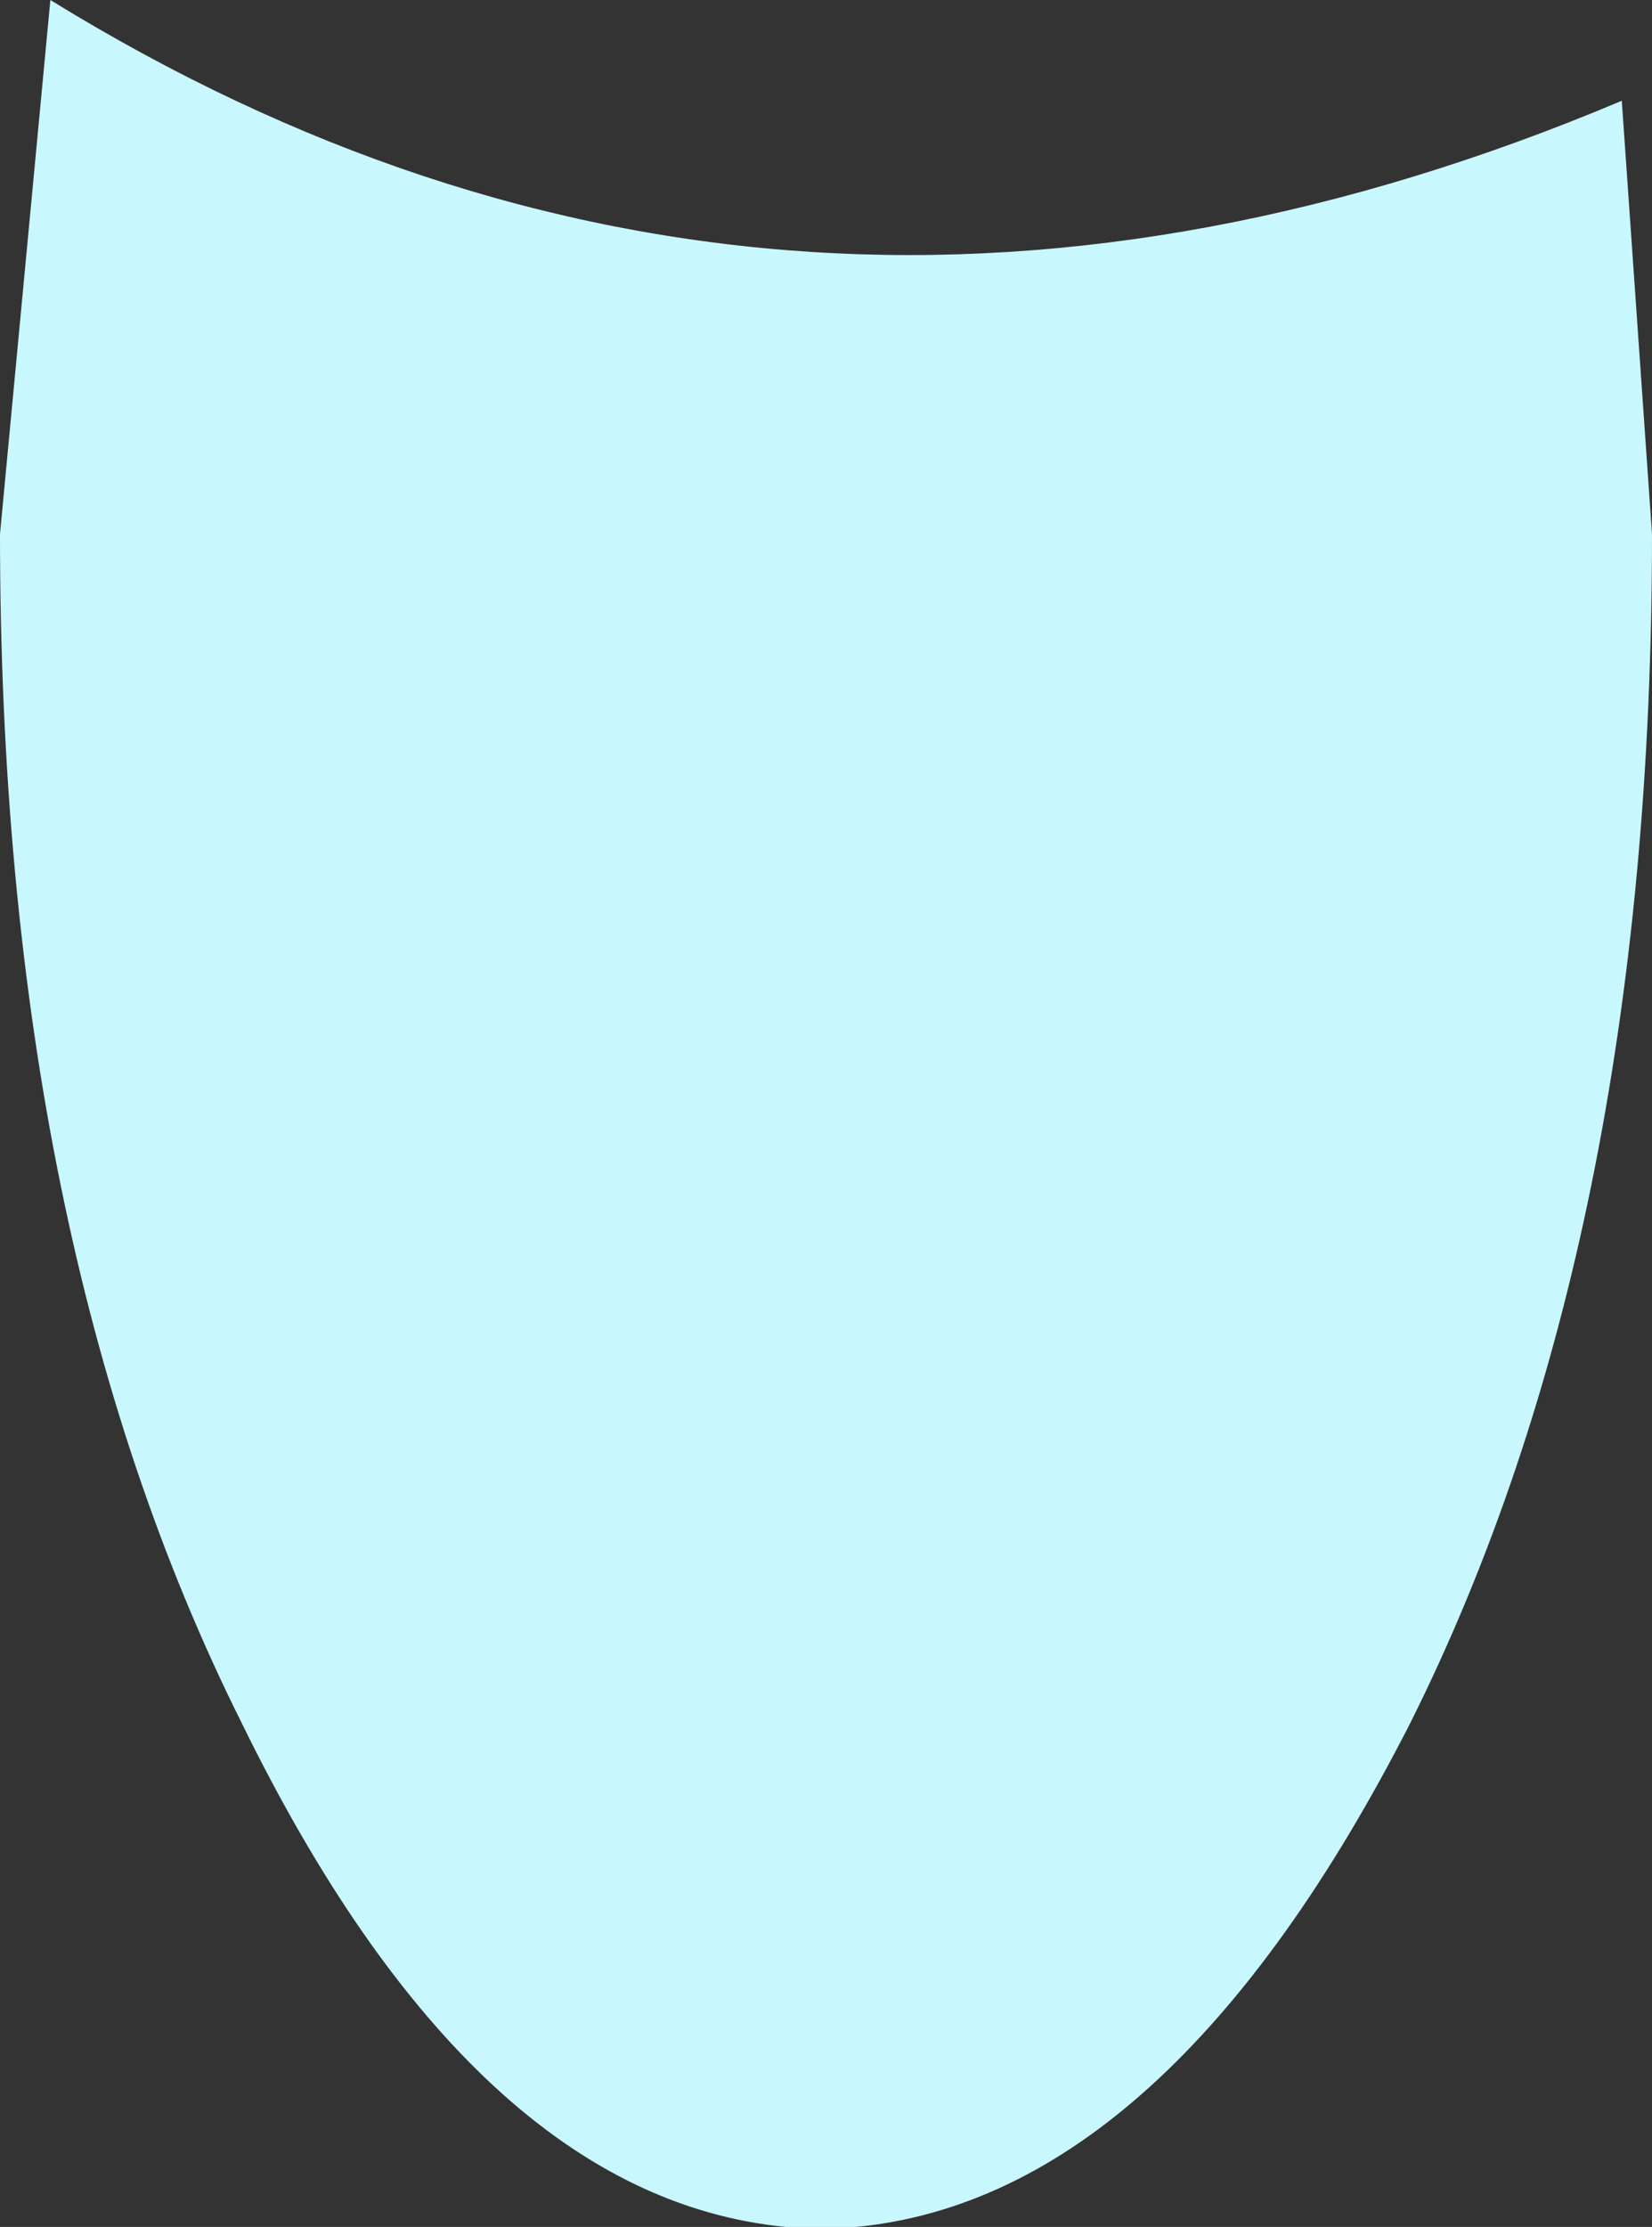 <?xml version="1.0" encoding="UTF-8" standalone="no"?>
<svg xmlns:xlink="http://www.w3.org/1999/xlink" height="11.05px" width="8.2px" xmlns="http://www.w3.org/2000/svg">
  <rect width="100%" height="100%" fill="#333333" stroke="none"/>
  <g transform="matrix(1.0, 0.0, 0.0, 1.0, 4.1, 5.55)">
    <path d="M3.95 -5.05 L4.1 -2.9 Q4.1 0.6 2.9 3.0 1.7 5.35 0.15 5.5 L-0.2 5.5 Q-1.75 5.35 -2.9 3.0 -4.1 0.6 -4.1 -2.9 L-3.85 -5.55 Q-0.2 -3.3 3.95 -5.05" fill="#c9f7fe" fill-rule="evenodd" stroke="none"/>
  </g>
</svg>
